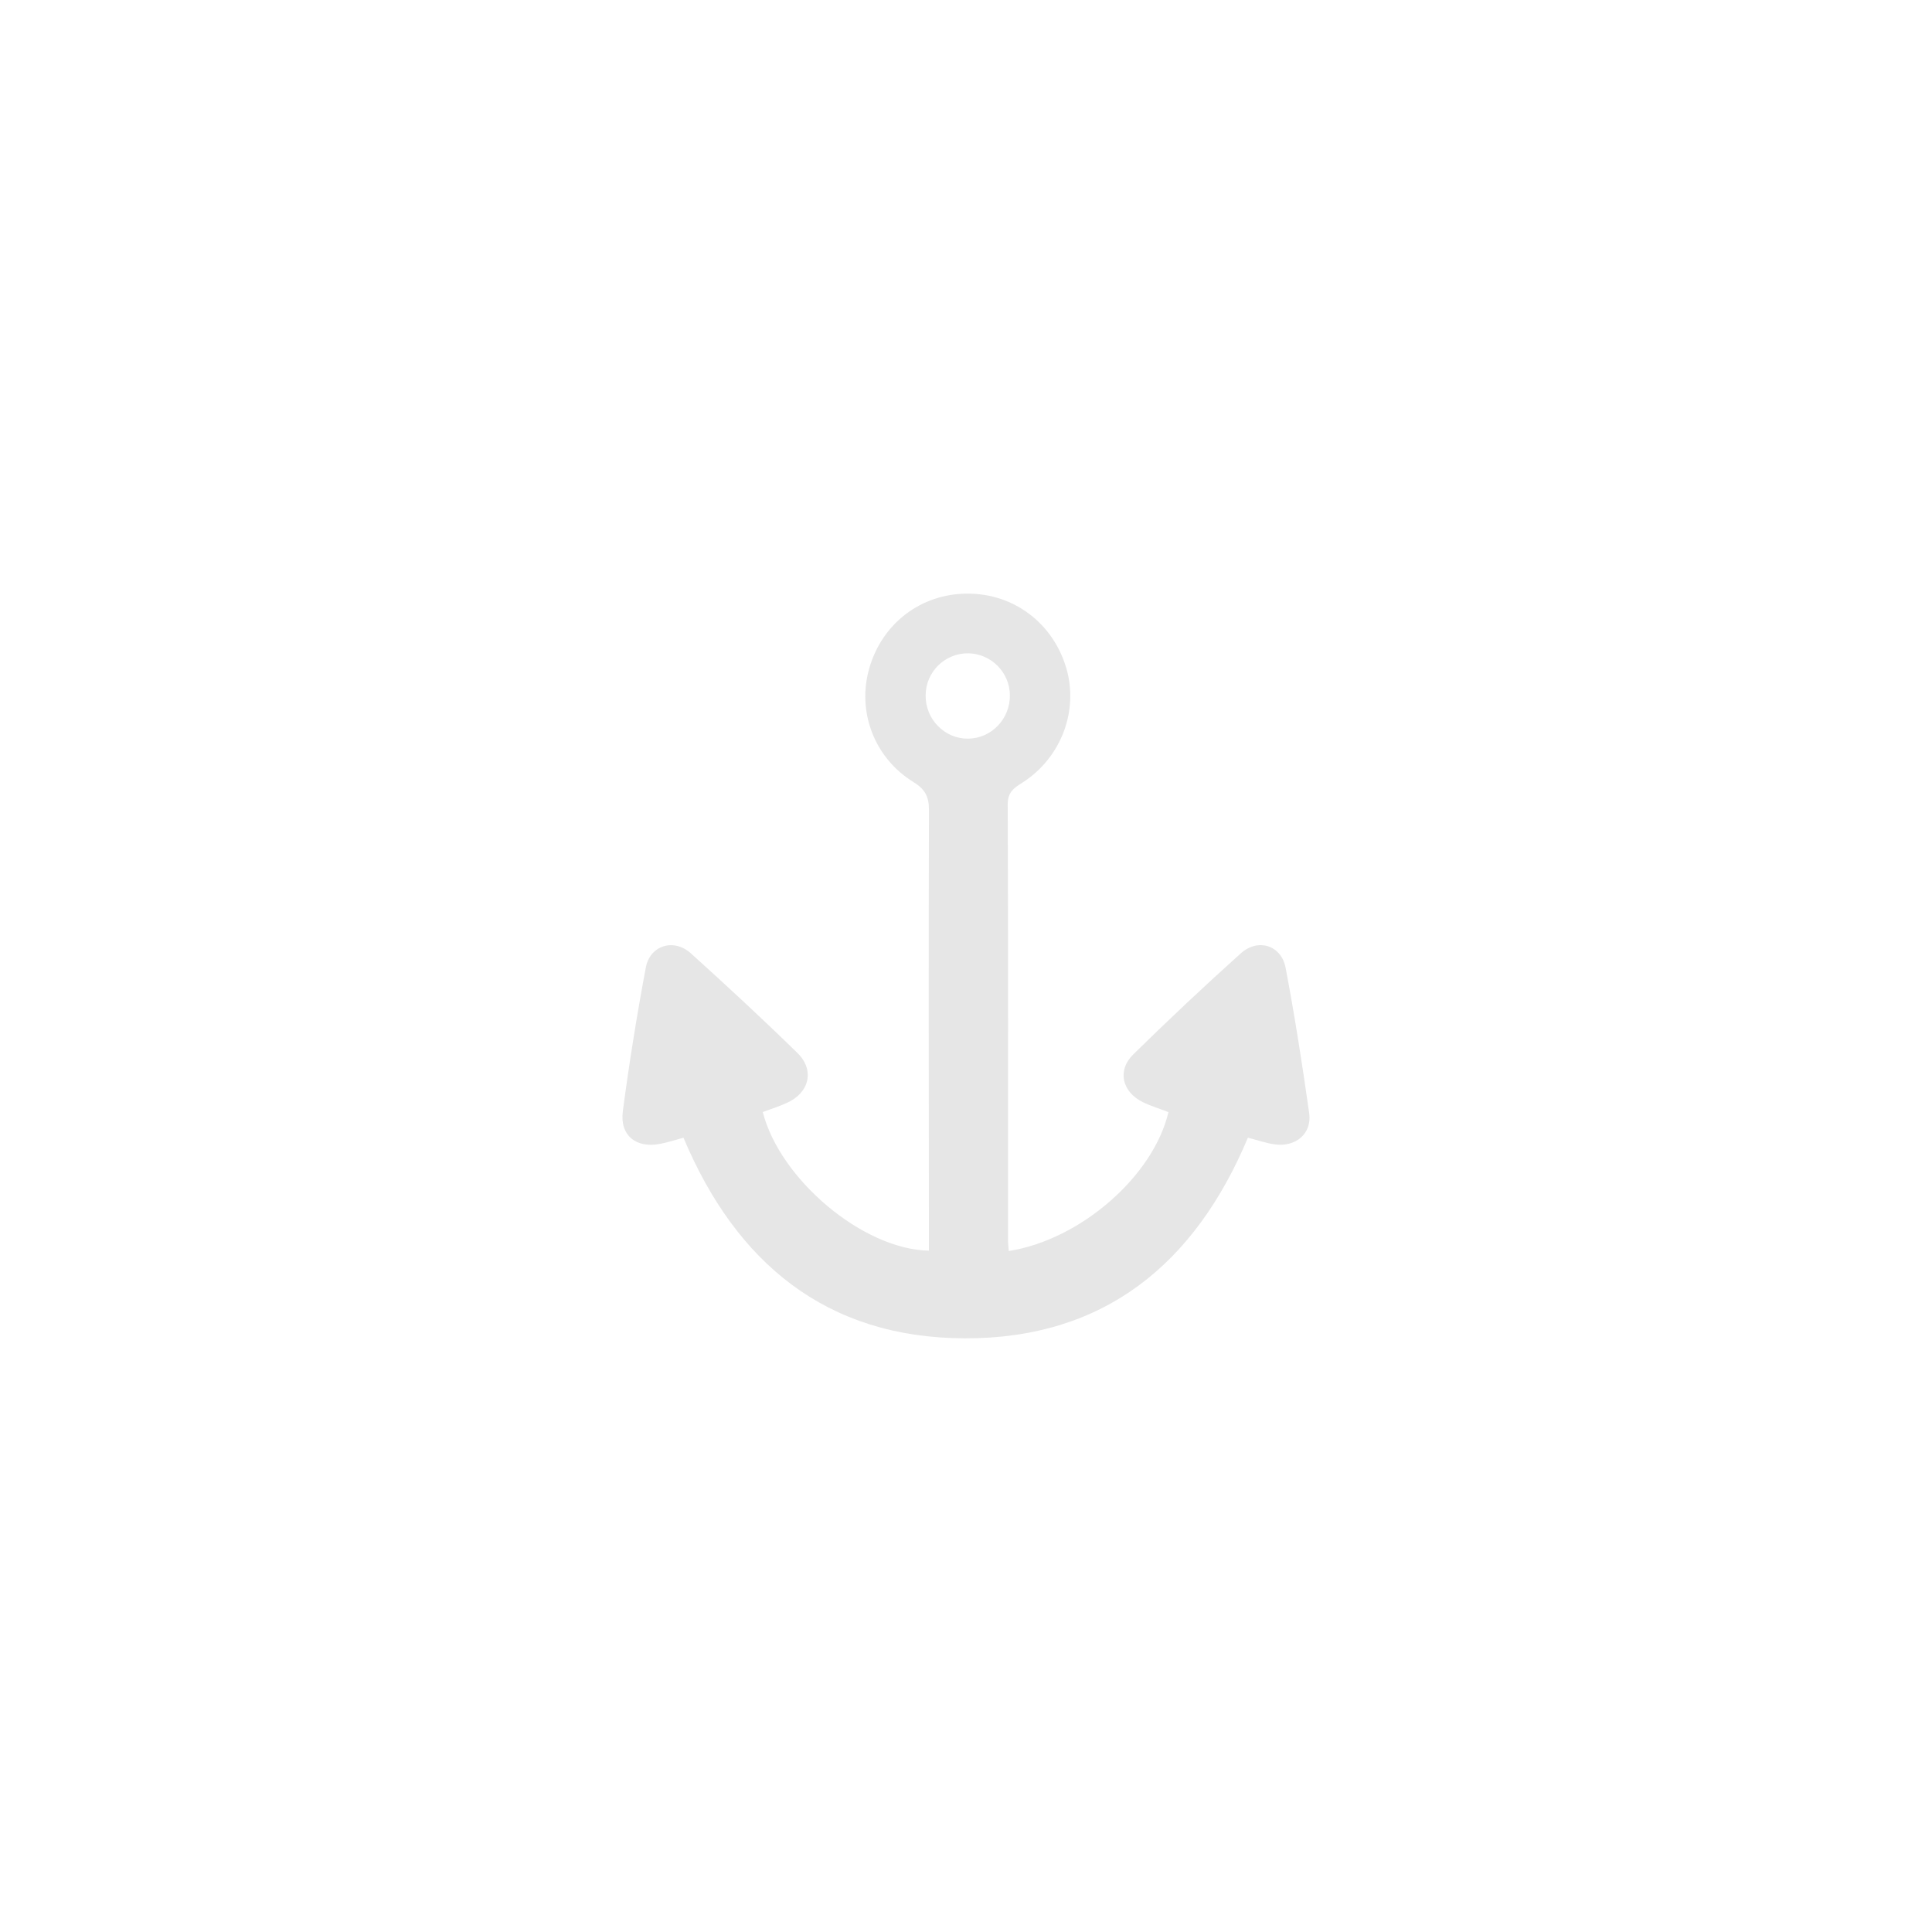 <?xml version="1.0" encoding="utf-8"?>
<!-- Generator: Adobe Illustrator 16.0.0, SVG Export Plug-In . SVG Version: 6.00 Build 0)  -->
<!DOCTYPE svg PUBLIC "-//W3C//DTD SVG 1.1//EN" "http://www.w3.org/Graphics/SVG/1.1/DTD/svg11.dtd">
<svg version="1.1" id="Layer_1" xmlns="http://www.w3.org/2000/svg" xmlns:xlink="http://www.w3.org/1999/xlink" x="0px" y="0px"
	 width="46px" height="46px" viewBox="0 0 46 46" enable-background="new 0 0 46 46" xml:space="preserve">
<path id="Anchor" fill-rule="evenodd" clip-rule="evenodd" fill="#E6E6E6" d="M24.045,16.553c-0.004-0.543-0.443-0.986-0.986-0.998
	c-0.563-0.007-1.019,0.441-1.02,1.007c-0.003,0.565,0.453,1.03,1.008,1.025C23.602,17.583,24.05,17.121,24.045,16.553
	 M24.018,29.786c1.711-0.268,3.446-1.786,3.802-3.307c-0.204-0.08-0.416-0.143-0.613-0.239c-0.491-0.243-0.612-0.754-0.227-1.133
	c0.838-0.822,1.691-1.626,2.564-2.409c0.41-0.367,0.962-0.193,1.065,0.341c0.219,1.151,0.399,2.311,0.563,3.47
	c0.065,0.484-0.322,0.807-0.82,0.738c-0.218-0.03-0.426-0.107-0.64-0.159c-1.262,3.008-3.428,4.788-6.745,4.777
	c-3.291-0.011-5.441-1.795-6.694-4.777c-0.184,0.05-0.367,0.11-0.552,0.146c-0.57,0.114-0.967-0.197-0.892-0.773
	c0.151-1.146,0.335-2.292,0.548-3.427c0.101-0.529,0.668-0.701,1.074-0.334c0.858,0.775,1.708,1.562,2.537,2.372
	c0.415,0.407,0.282,0.95-0.253,1.187c-0.186,0.085-0.382,0.148-0.574,0.218c0.41,1.603,2.385,3.272,3.956,3.301v-0.471
	c-0.003-3.343-0.009-6.685,0.001-10.027c0.001-0.322-0.102-0.497-0.377-0.665c-0.932-0.577-1.34-1.683-1.043-2.706
	c0.307-1.072,1.237-1.775,2.339-1.775c1.101-0.002,2.034,0.701,2.35,1.771c0.3,1.01-0.118,2.129-1.03,2.72
	c-0.208,0.131-0.366,0.23-0.364,0.529c0.013,3.446,0.007,6.894,0.007,10.339C23.999,29.579,24.008,29.668,24.018,29.786"/>
</svg>
